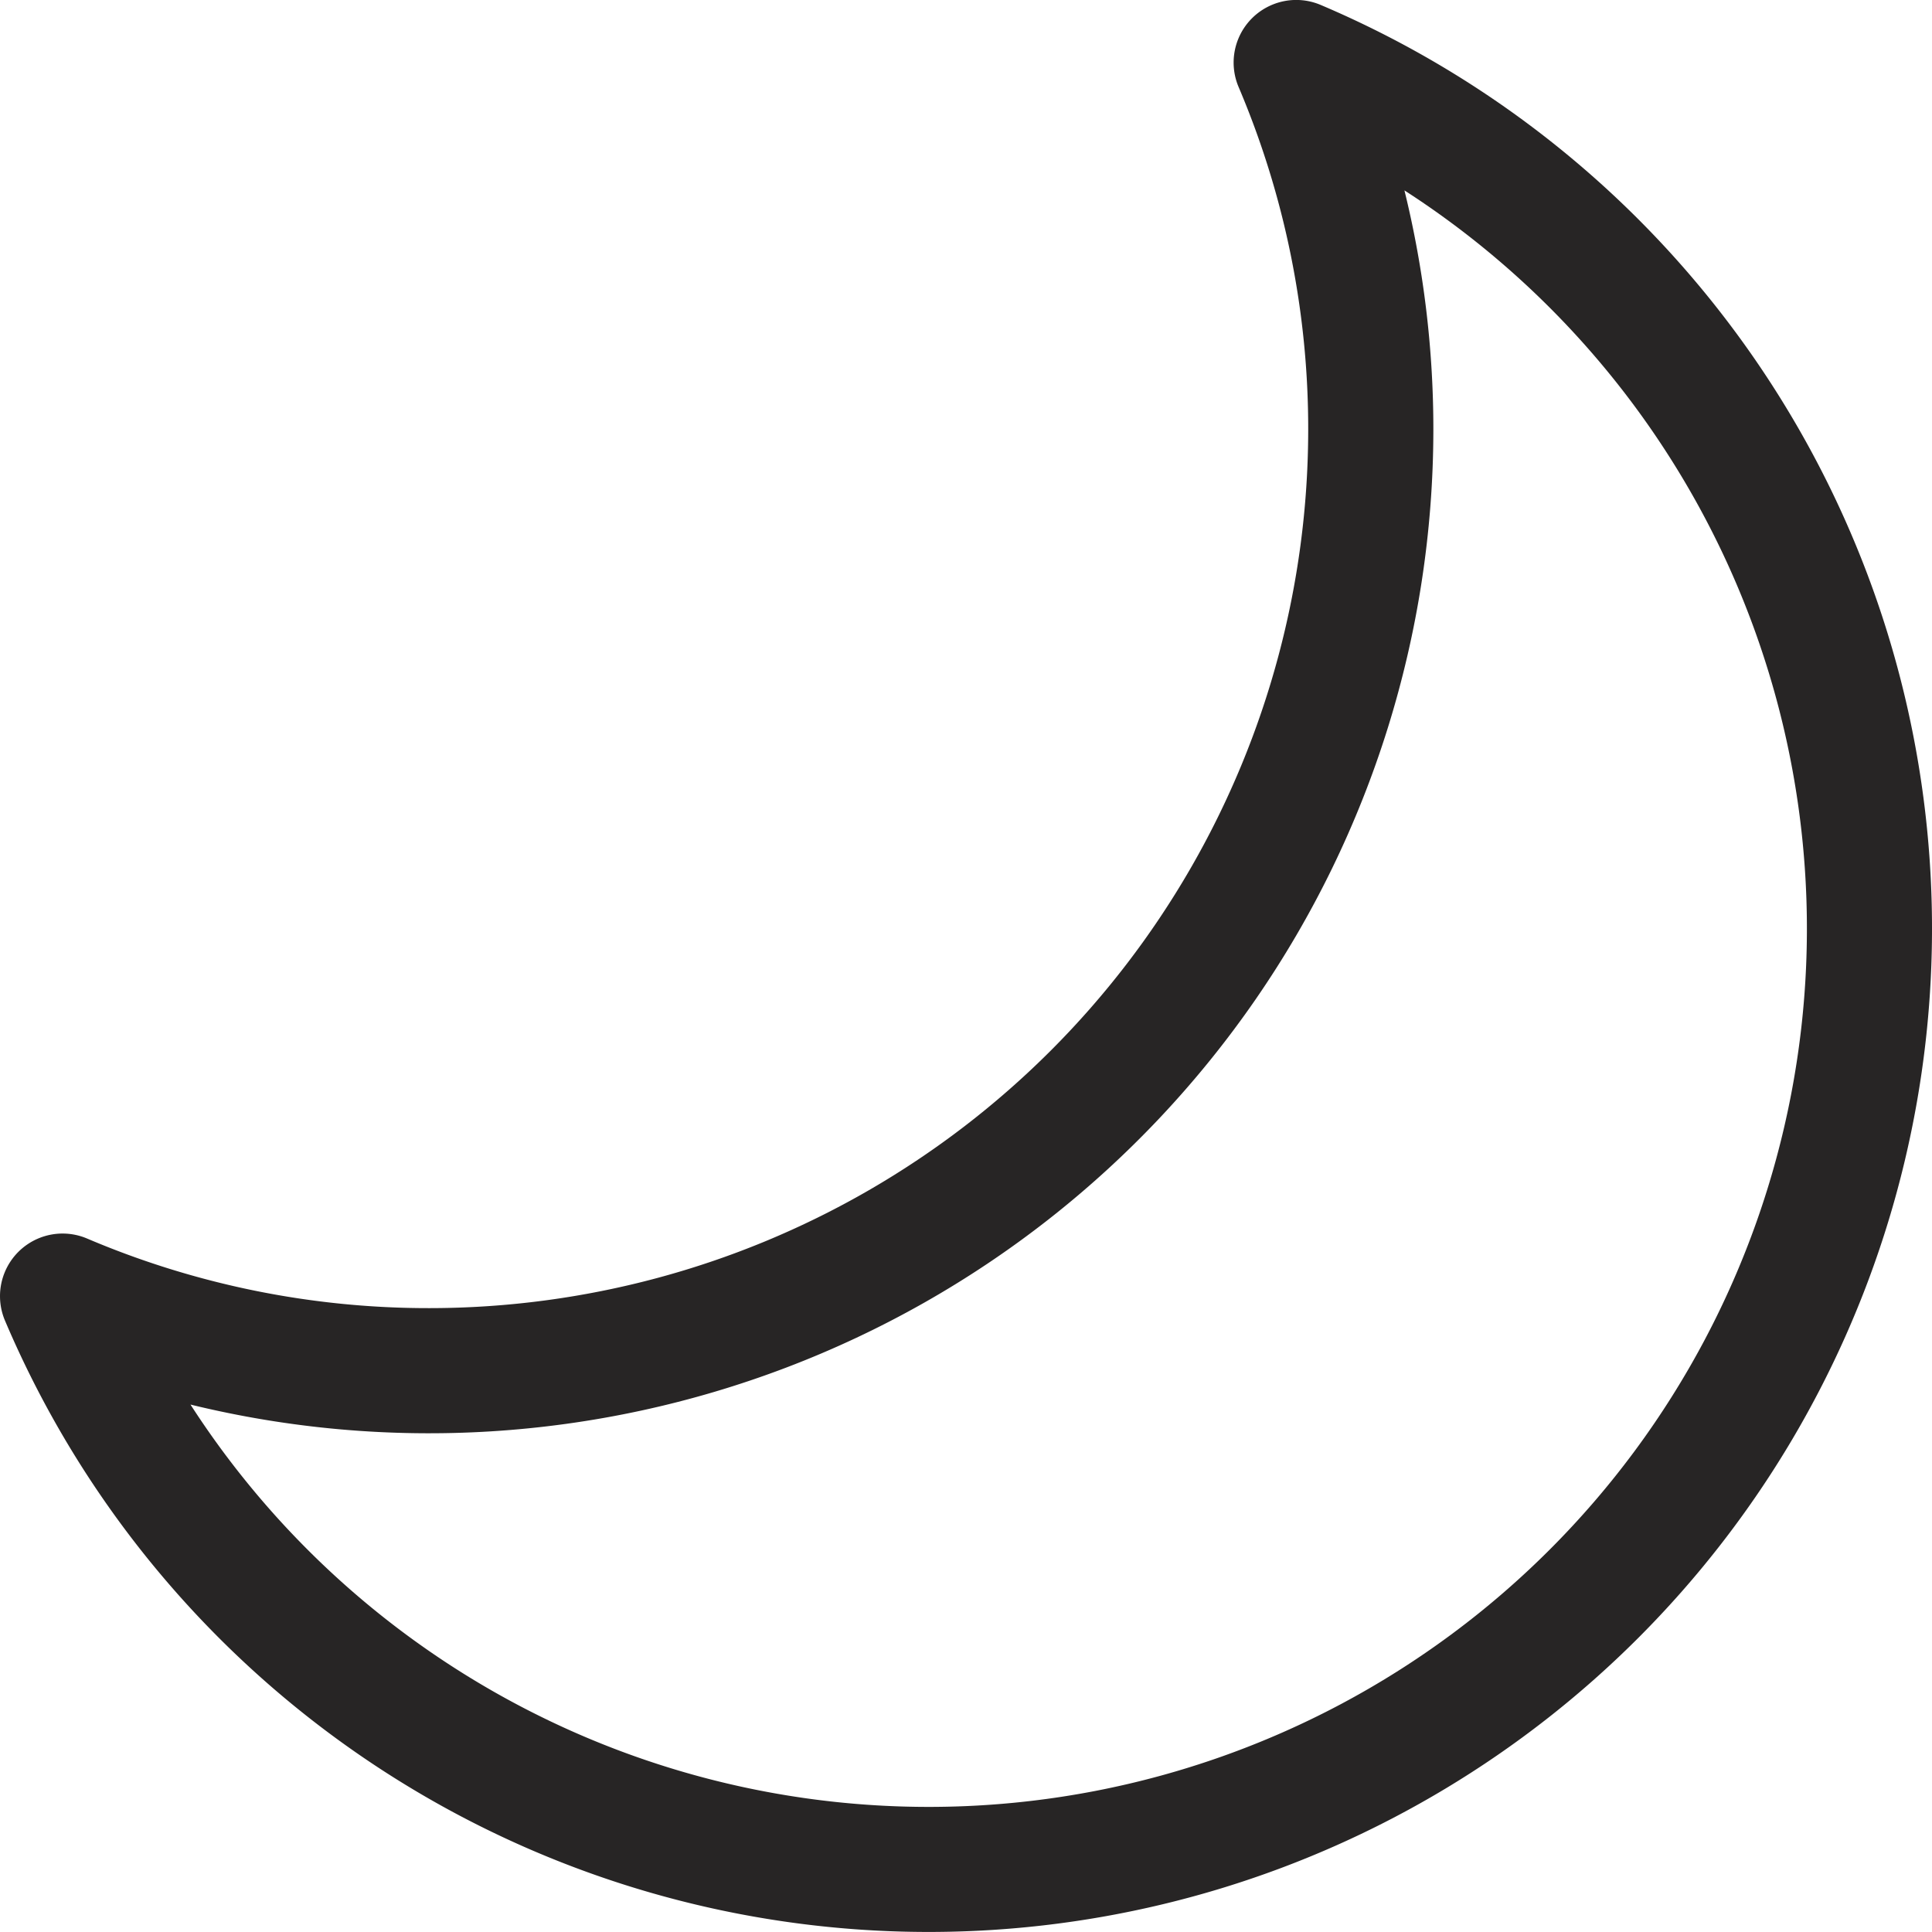 <svg id="그룹_138" data-name="그룹 138" xmlns="http://www.w3.org/2000/svg" xmlns:xlink="http://www.w3.org/1999/xlink" width="46.758" height="46.758" viewBox="0 0 46.758 46.758">
  <defs>
    <clipPath id="clip-path">
      <rect id="사각형_63" data-name="사각형 63" width="46.758" height="46.758" fill="none"/>
    </clipPath>
  </defs>
  <g id="그룹_137" data-name="그룹 137" transform="translate(0 0)" clip-path="url(#clip-path)">
    <path id="패스_276" data-name="패스 276" d="M10.408,31.659a21.084,21.084,0,0,1-8.3-1.684A1.515,1.515,0,0,0,.121,31.962,24.284,24.284,0,1,0,31.962.119a1.515,1.515,0,0,0-1.985,1.988,21.143,21.143,0,0,1,1.684,8.3A21.276,21.276,0,0,1,10.408,31.659M34.69,10.408a24.2,24.2,0,0,0-.7-5.8A21.256,21.256,0,1,1,4.61,33.993,24.309,24.309,0,0,0,34.69,10.408" transform="translate(0 0)" fill="#272525"/>
  </g>
</svg>
